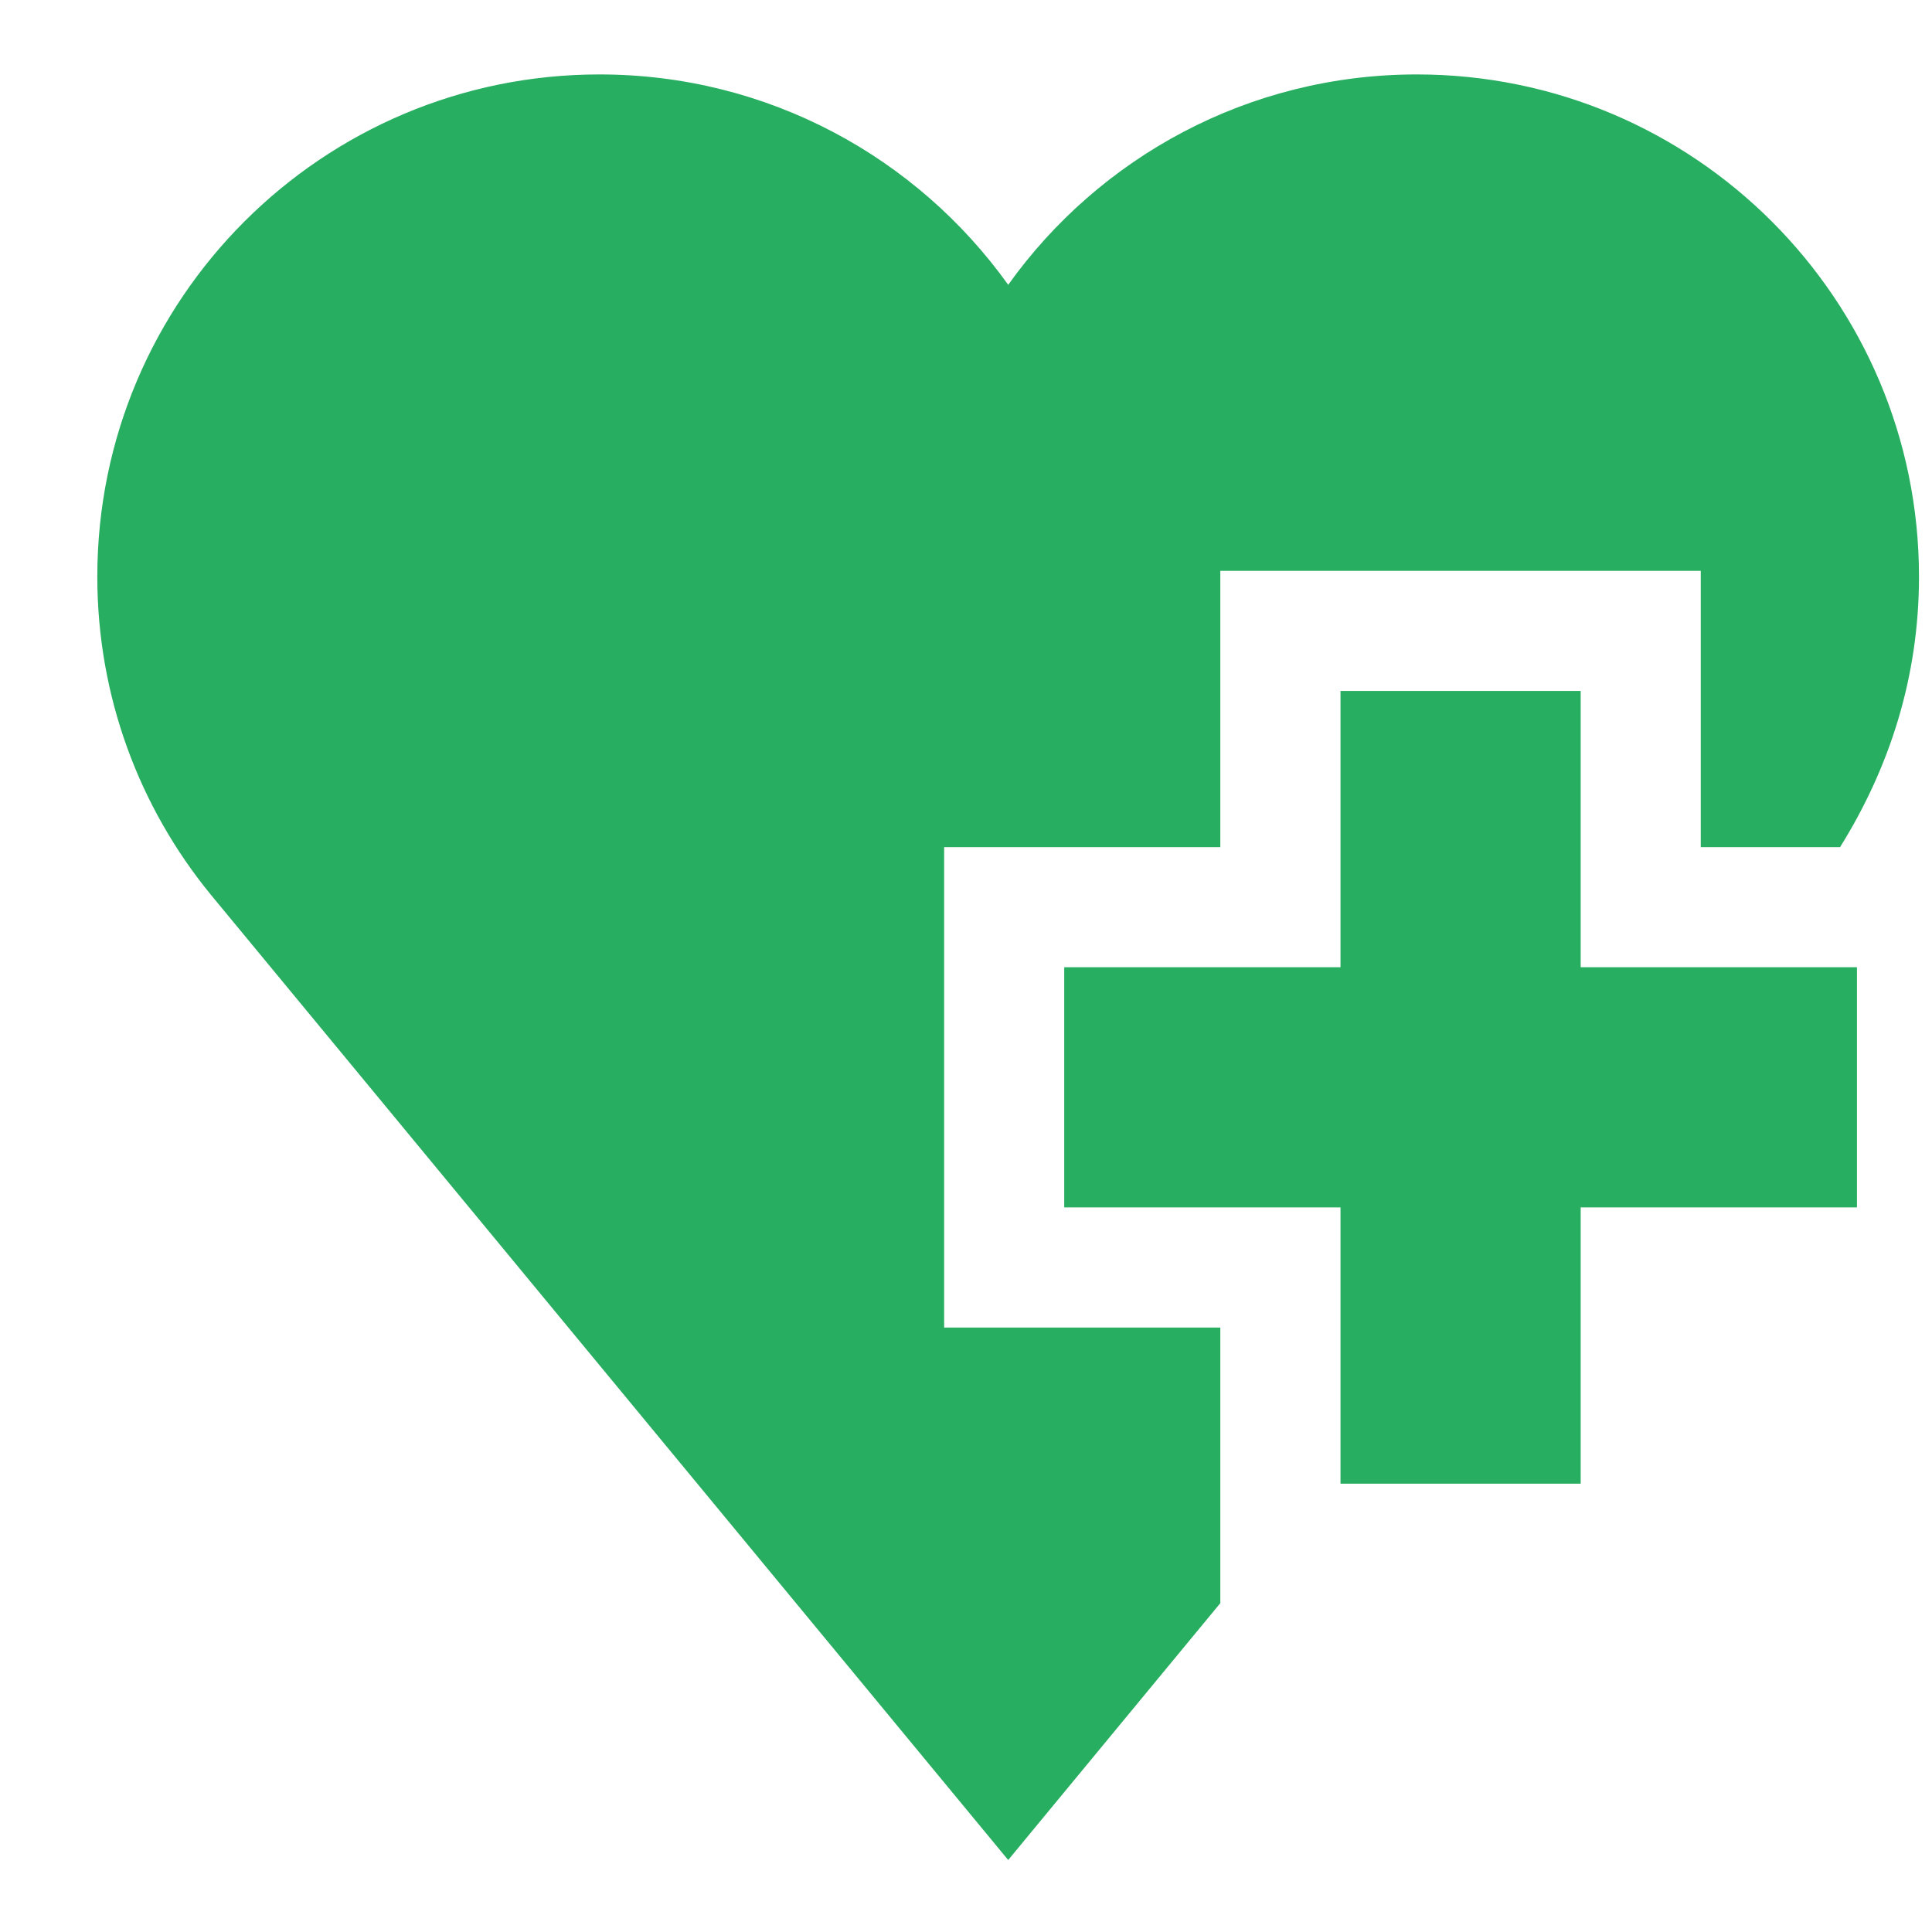 <svg width="19" height="19" viewBox="0 0 19 19" fill="none" xmlns="http://www.w3.org/2000/svg">
<path d="M15.545 6.795H13.183V9.512H10.466V11.874H13.183V14.591H15.545V11.874H18.262V9.512H15.545V6.795Z" fill="#27AE60"/>
<path d="M9.285 8.331H12.001V5.614H16.726V8.331H18.096C18.587 7.543 18.872 6.651 18.872 5.672C18.872 2.944 16.661 0.732 13.934 0.732C12.277 0.732 10.81 1.548 9.915 2.801C9.019 1.548 7.552 0.732 5.895 0.732C3.168 0.732 0.957 2.943 0.957 5.671C0.957 6.857 1.375 7.945 2.071 8.796L9.915 18.292L12.001 15.766V13.056H9.285V8.331Z" fill="#27AE60"/>
</svg>
